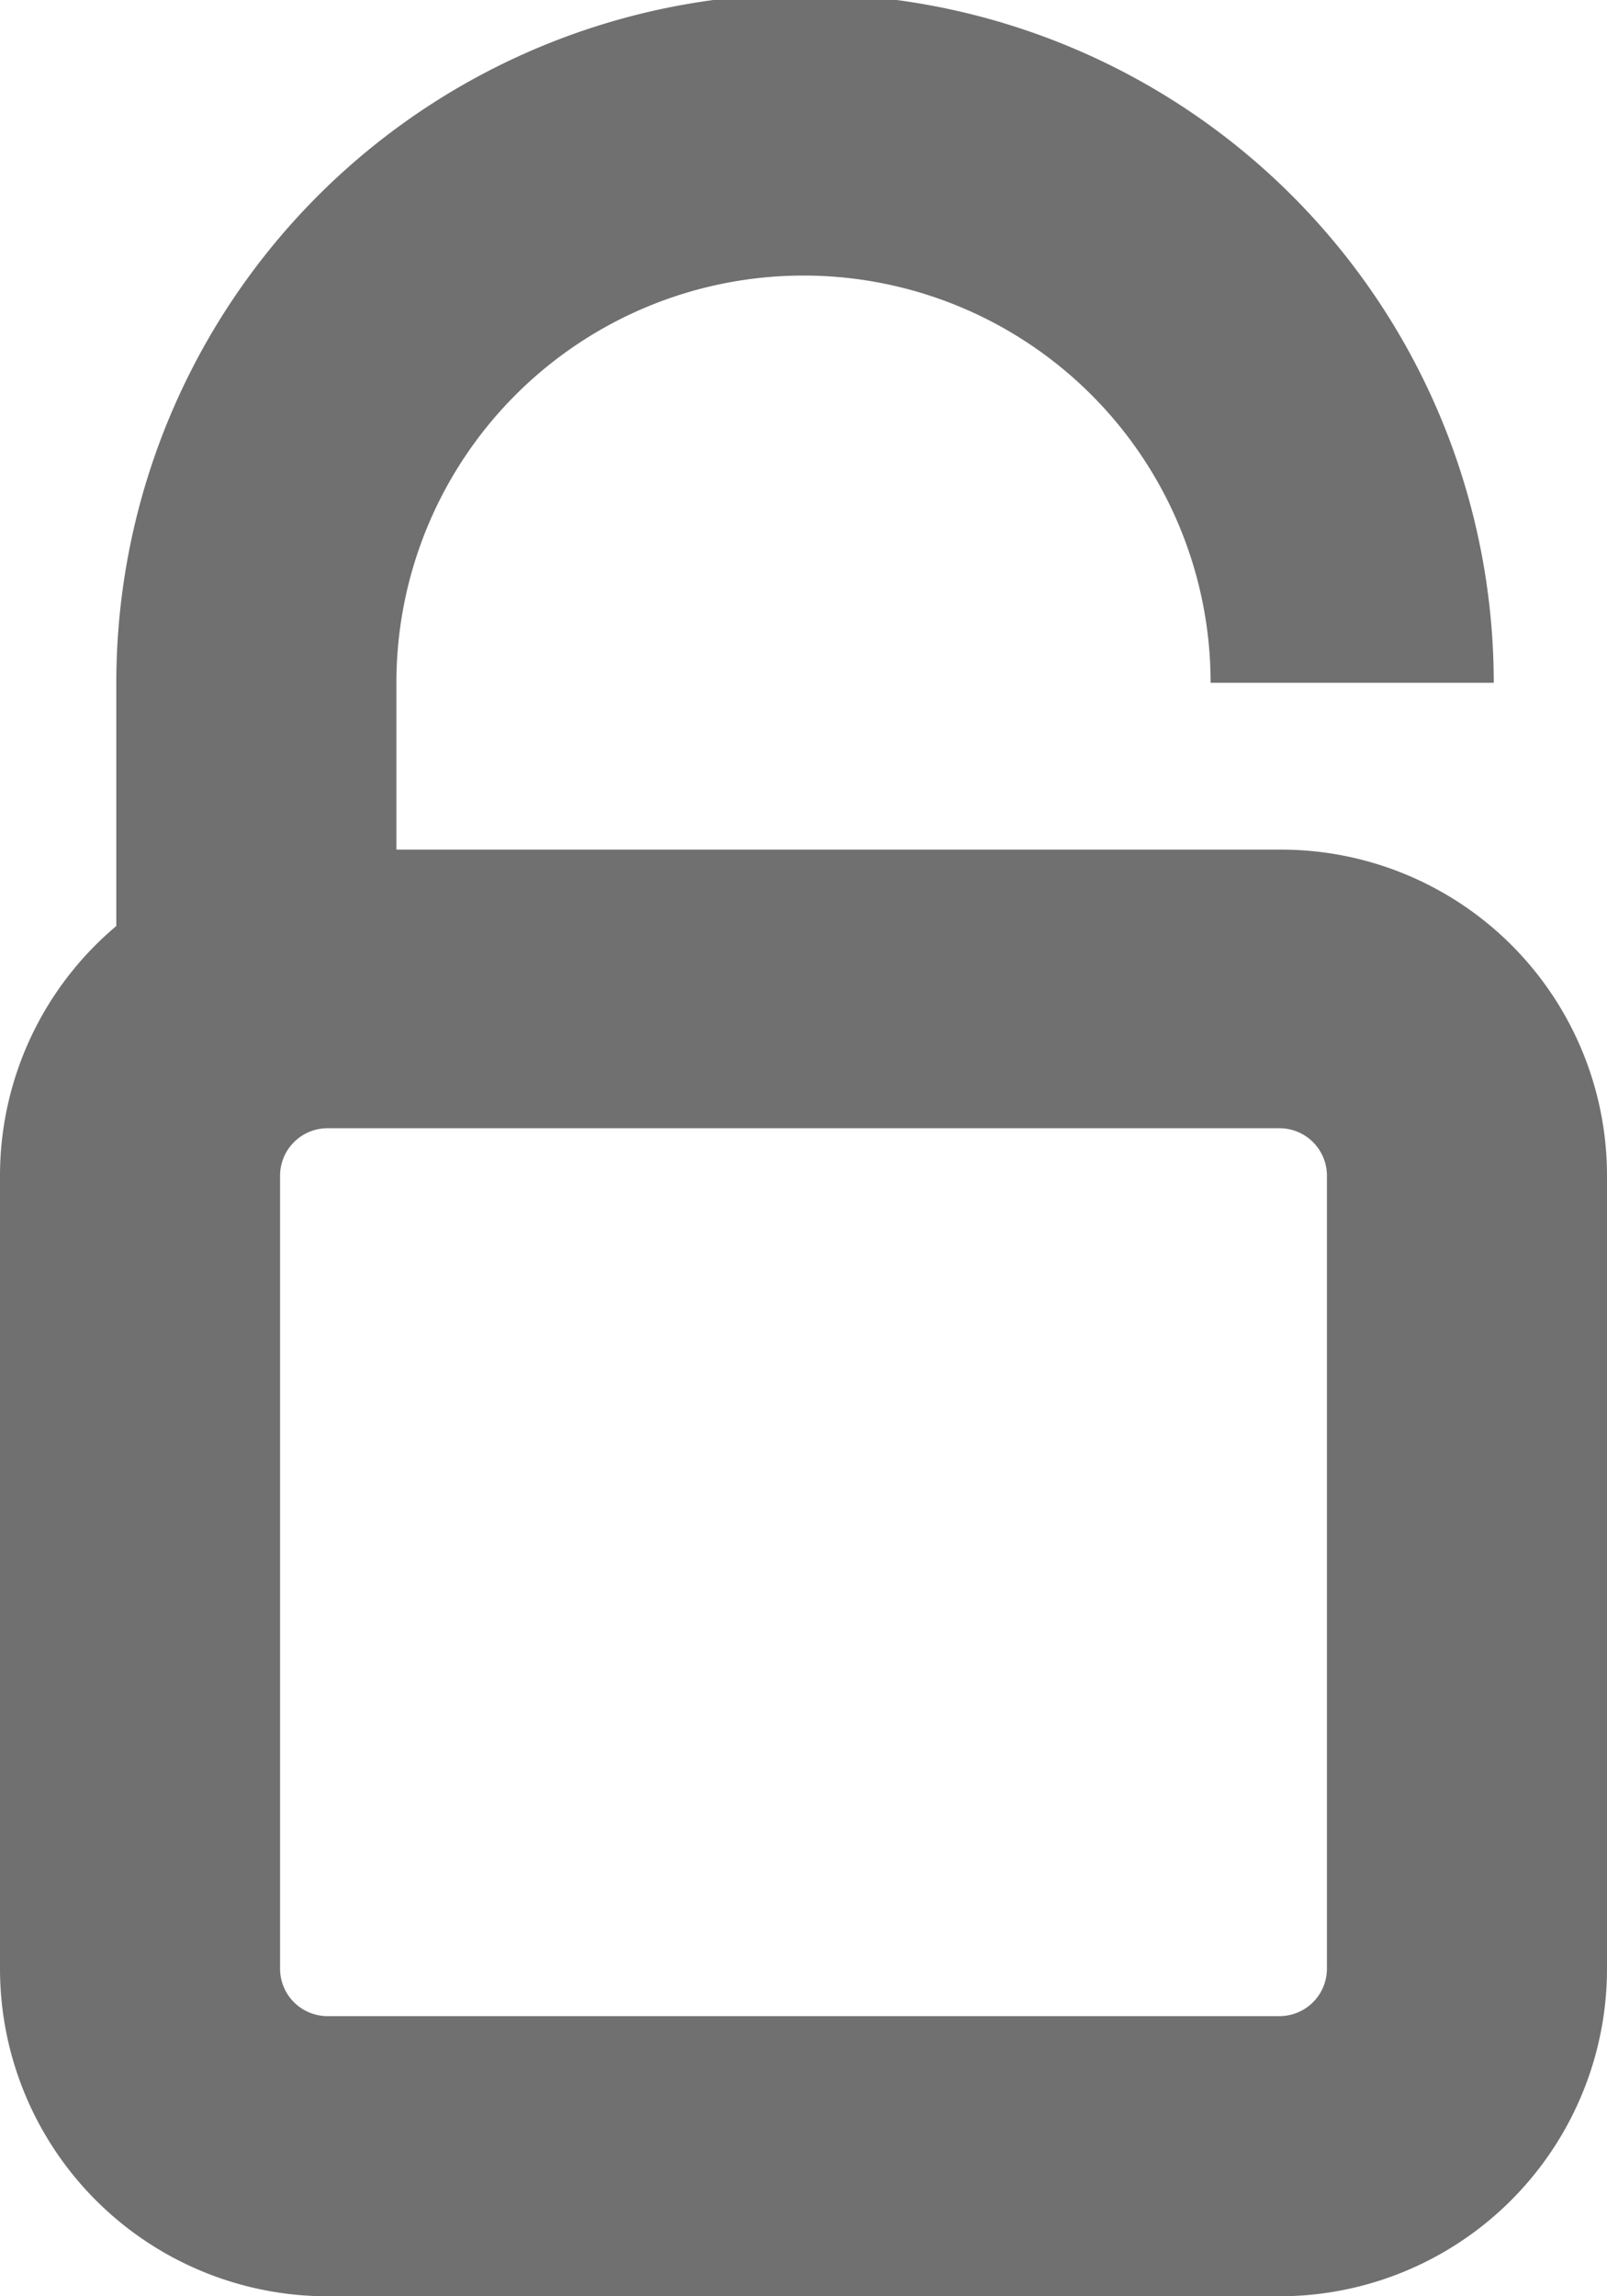 <svg id="レイヤー_1" data-name="レイヤー 1" xmlns="http://www.w3.org/2000/svg" viewBox="0 0 10.5 15"><defs><style>.cls-1{fill:#717071;}</style></defs><path class="cls-1" d="M8.36,15H2.14A2.14,2.14,0,0,1,0,12.86V7.68A2.13,2.13,0,0,1,2.14,5.55H8.36A2.13,2.13,0,0,1,10.5,7.68v5.18A2.14,2.14,0,0,1,8.36,15ZM2.14,7.37a.31.31,0,0,0-.31.31v5.18a.31.31,0,0,0,.31.31H8.36a.31.31,0,0,0,.31-.31V7.68a.31.31,0,0,0-.31-.31Z"/><path class="cls-1" d="M2.59,6.46H.76v-2a4.49,4.49,0,0,1,9,0H7.91a2.66,2.66,0,0,0-5.32,0Z"/></svg>